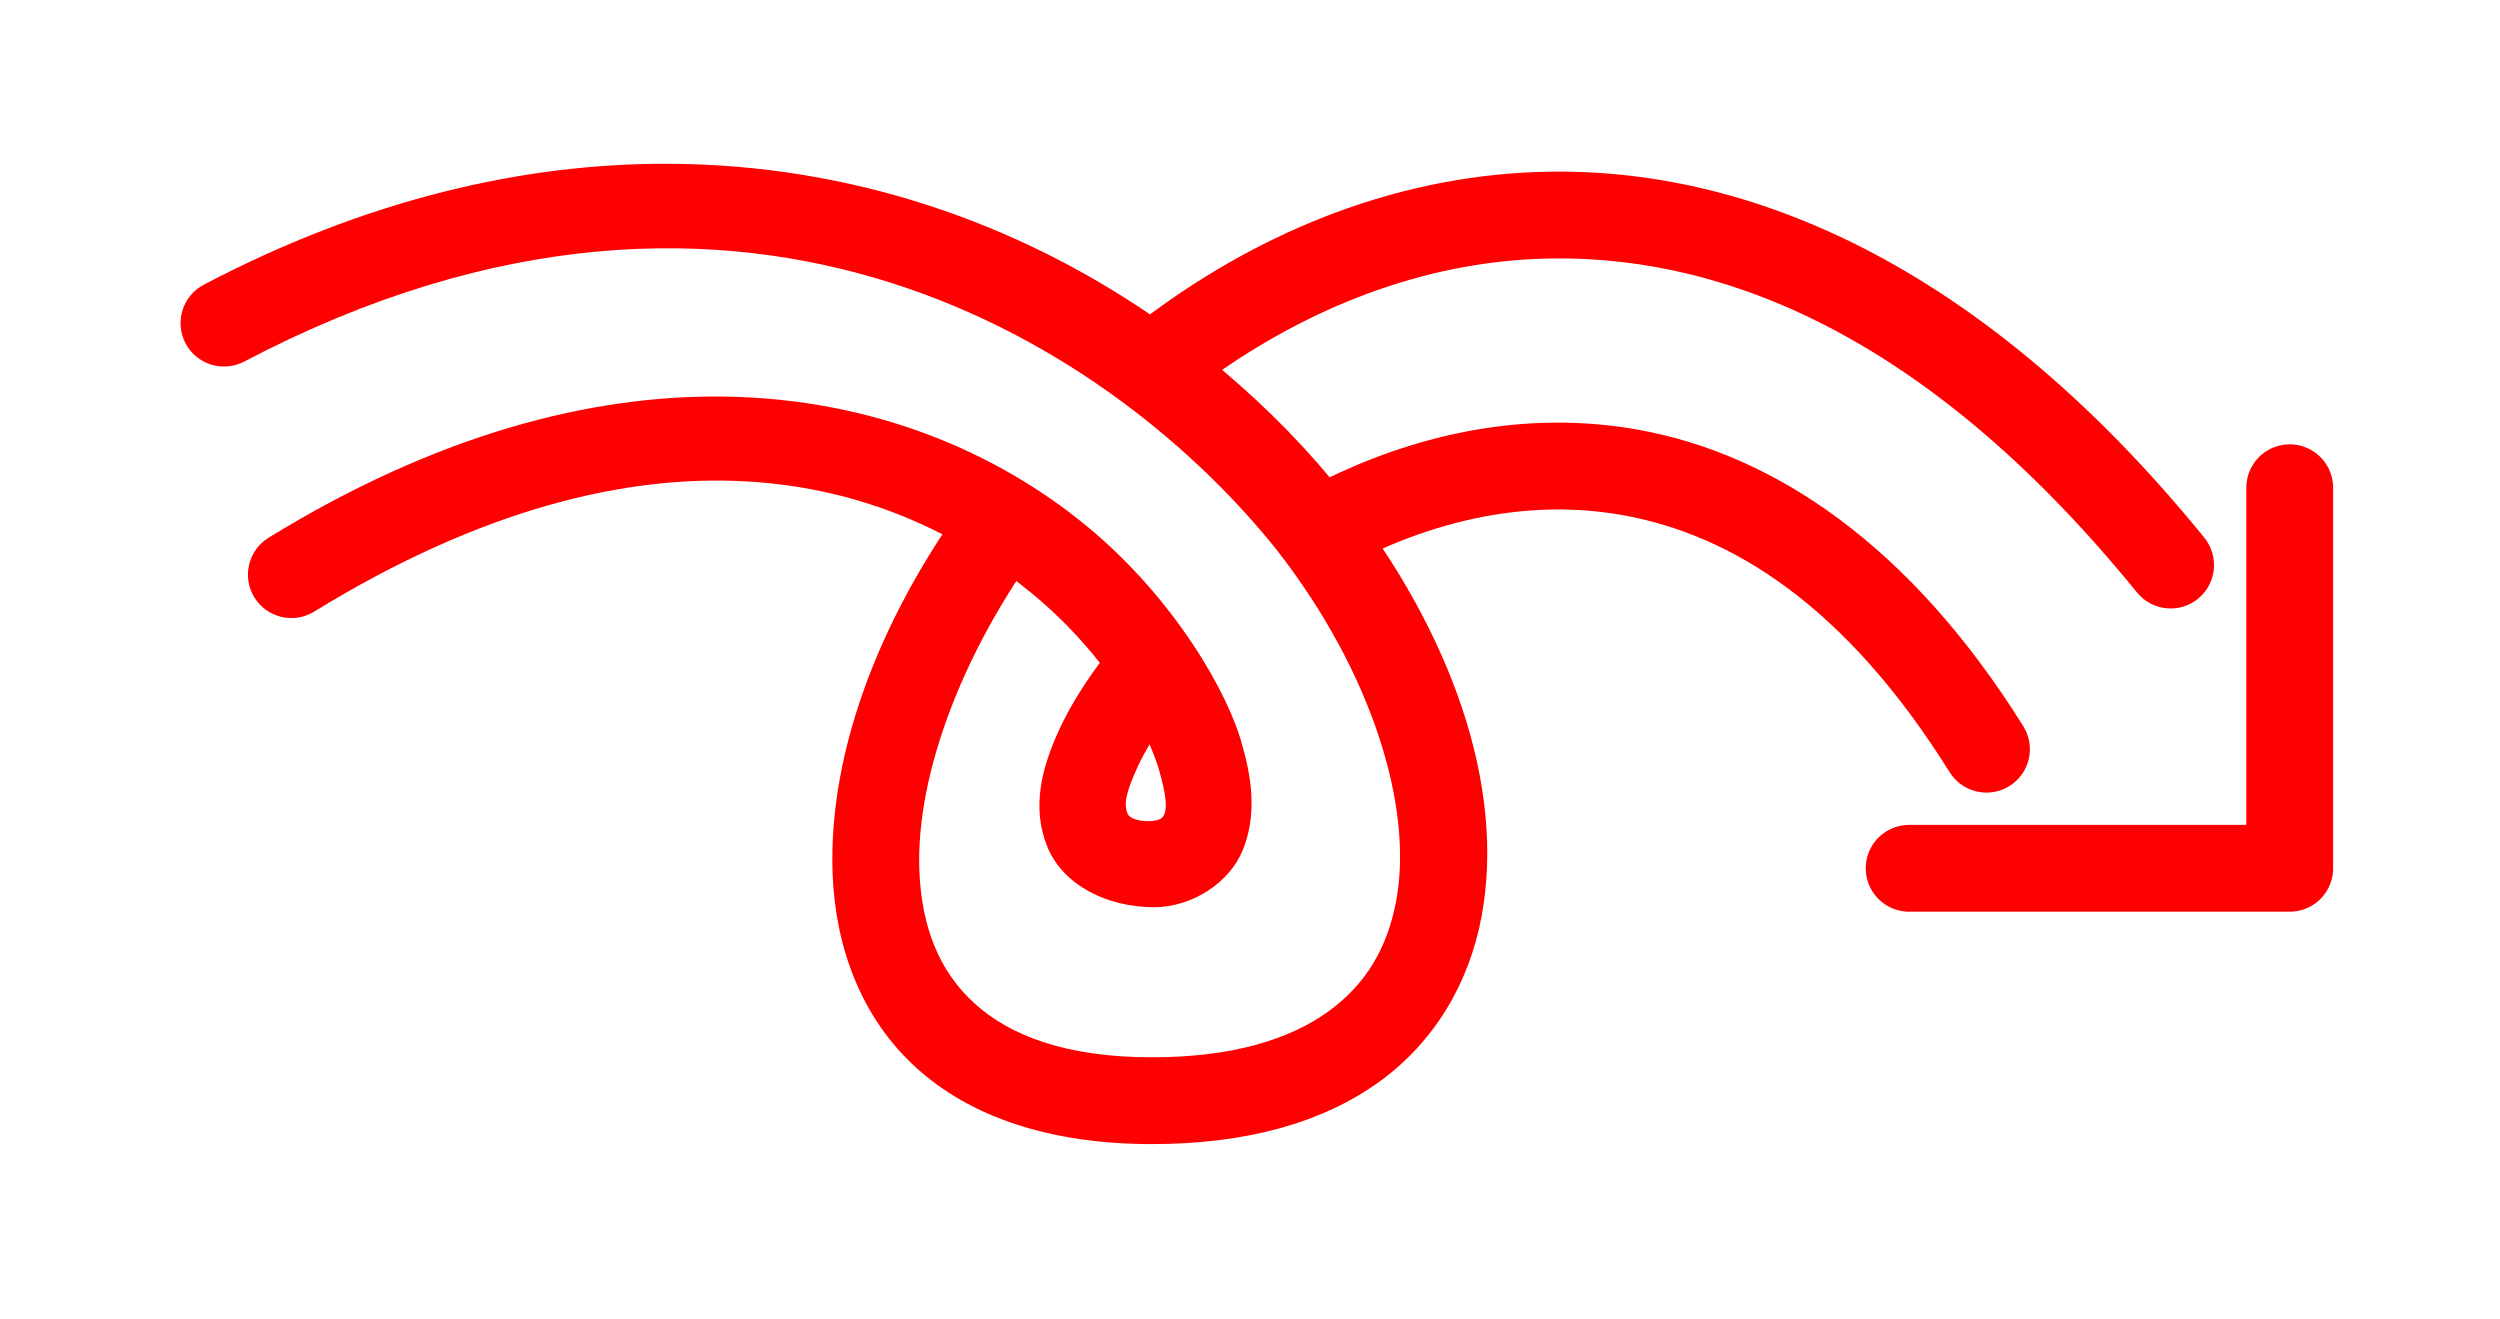 <?xml version="1.0" encoding="UTF-8" standalone="no"?>
<!-- Created with Inkscape (http://www.inkscape.org/) -->

<svg
   width="720"
   height="380"
   viewBox="0 0 720 380"
   version="1.1"
   id="svg58221"
   xml:space="preserve"
   xmlns="http://www.w3.org/2000/svg"
   xmlns:svg="http://www.w3.org/2000/svg"><defs
     id="defs58218" /><path
     style="display:inline;opacity:1;fill:none;stroke:#ff0000;stroke-width:25;stroke-linecap:round;stroke-linejoin:round;stroke-dasharray:none;stroke-opacity:1"
     d="M 659.436,140.467 V 250.068 H 549.834"
     id="path4" /><path
     id="path2"
     style="color:#000000;display:inline;fill:#ff0000;fill-opacity:1;fill-rule:evenodd;stroke:none;stroke-linecap:round;stroke-opacity:1;-inkscape-stroke:none"
     d="m 192.324,47.166 c -41.517,-0.114 -86.612,10.156 -133.631,34.83 -6.112,3.207 -8.468,10.762 -5.262,16.875 3.207,6.114 10.764,8.469 16.877,5.262 145.769,-76.495 252.643,-1.86 297.461,54.326 27.271,34.994 39.351,73.928 34.34,100.924 -2.506,13.498 -8.642,24.04 -19.564,31.928 -10.922,7.888 -27.297,13.189 -50.773,13.189 -24.944,0 -41.002,-6.33 -51.117,-15.523 -10.115,-9.194 -15.245,-21.917 -15.877,-38.201 -1.089,-28.075 13.058,-65.406 38.332,-98.113 l -21.141,-13.617 c -27.494,35.81 -43.574,76.554 -42.172,112.699 0.827,21.309 8.333,41.457 24.041,55.734 15.708,14.278 38.663,22.021 67.934,22.021 27.26,1e-5 49.203,-6.218 65.412,-17.924 16.209,-11.706 26.016,-28.831 29.506,-47.631 6.98,-37.599 -8.749,-81.776 -39.201,-120.852 -10.093,-12.951 -22.098,-25.245 -35.506,-36.57 27.83,-19.156 60.415,-31.725 95.451,-32.092 51.534,-0.539 109.556,24.26 168.006,96.191 4.354,5.358 12.226,6.172 17.584,1.818 5.359,-4.354 6.173,-12.228 1.818,-17.586 C 572.994,78.744 507.087,48.805 447.174,49.432 403.495,49.889 363.86,66.322 331.192,90.547 293.166,64.621 245.703,47.312 192.324,47.166 Z" /><path
     id="path5"
     style="color:#000000;fill:#ff0000;fill-opacity:1;fill-rule:evenodd;stroke-linecap:round;-inkscape-stroke:none"
     d="m 208.44,114.213 c -38.202,-0.498 -82.438,10.768 -131.07,40.641 -5.883,3.613 -7.722,11.311 -4.109,17.193 3.613,5.884 11.312,7.724 17.195,4.109 96.783,-59.449 165.85,-38.767 206.395,-5.541 7.778,6.374 14.418,13.324 19.904,20.266 -4.757,6.422 -8.753,12.882 -11.68,19.213 -5.129,11.096 -7.992,22.506 -3.477,33.693 4.516,11.188 17.299,17.488 30.768,17.488 10.907,10e-6 21.683,-6.973 25.533,-16.408 3.85,-9.435 2.928,-19.462 -0.018,-29.84 -3.839,-15.077 -19.717,-42.877 -45.186,-63.748 -25.414,-20.827 -60.96,-36.502 -104.256,-37.066 z m 241.967,7.512 c -30.78,-0.397 -59.682,9.936 -83.539,24.463 -0.85,0.518 -1.64,1.08 -2.477,1.607 l 16.08,19.406 c 25.354,-15.293 56.071,-24.415 87.055,-18.807 31.223,5.652 63.946,25.909 93.98,74 3.656,5.857 11.369,7.64 17.225,3.982 5.855,-3.658 7.636,-11.37 3.979,-17.225 -32.759,-52.454 -71.991,-78.345 -110.732,-85.357 -7.264,-1.315 -14.467,-1.979 -21.57,-2.07 z m -119.324,92.678 c 1.119,2.611 2.094,5.14 2.75,7.451 2.001,7.052 2.661,11.637 0.92,13.566 -1.564,1.733 -8.922,1.358 -9.973,-0.99 -1.21,-2.704 -0.577,-6.135 2.986,-13.844 0.906,-1.96 2.023,-4.034 3.316,-6.184 z" /></svg>
